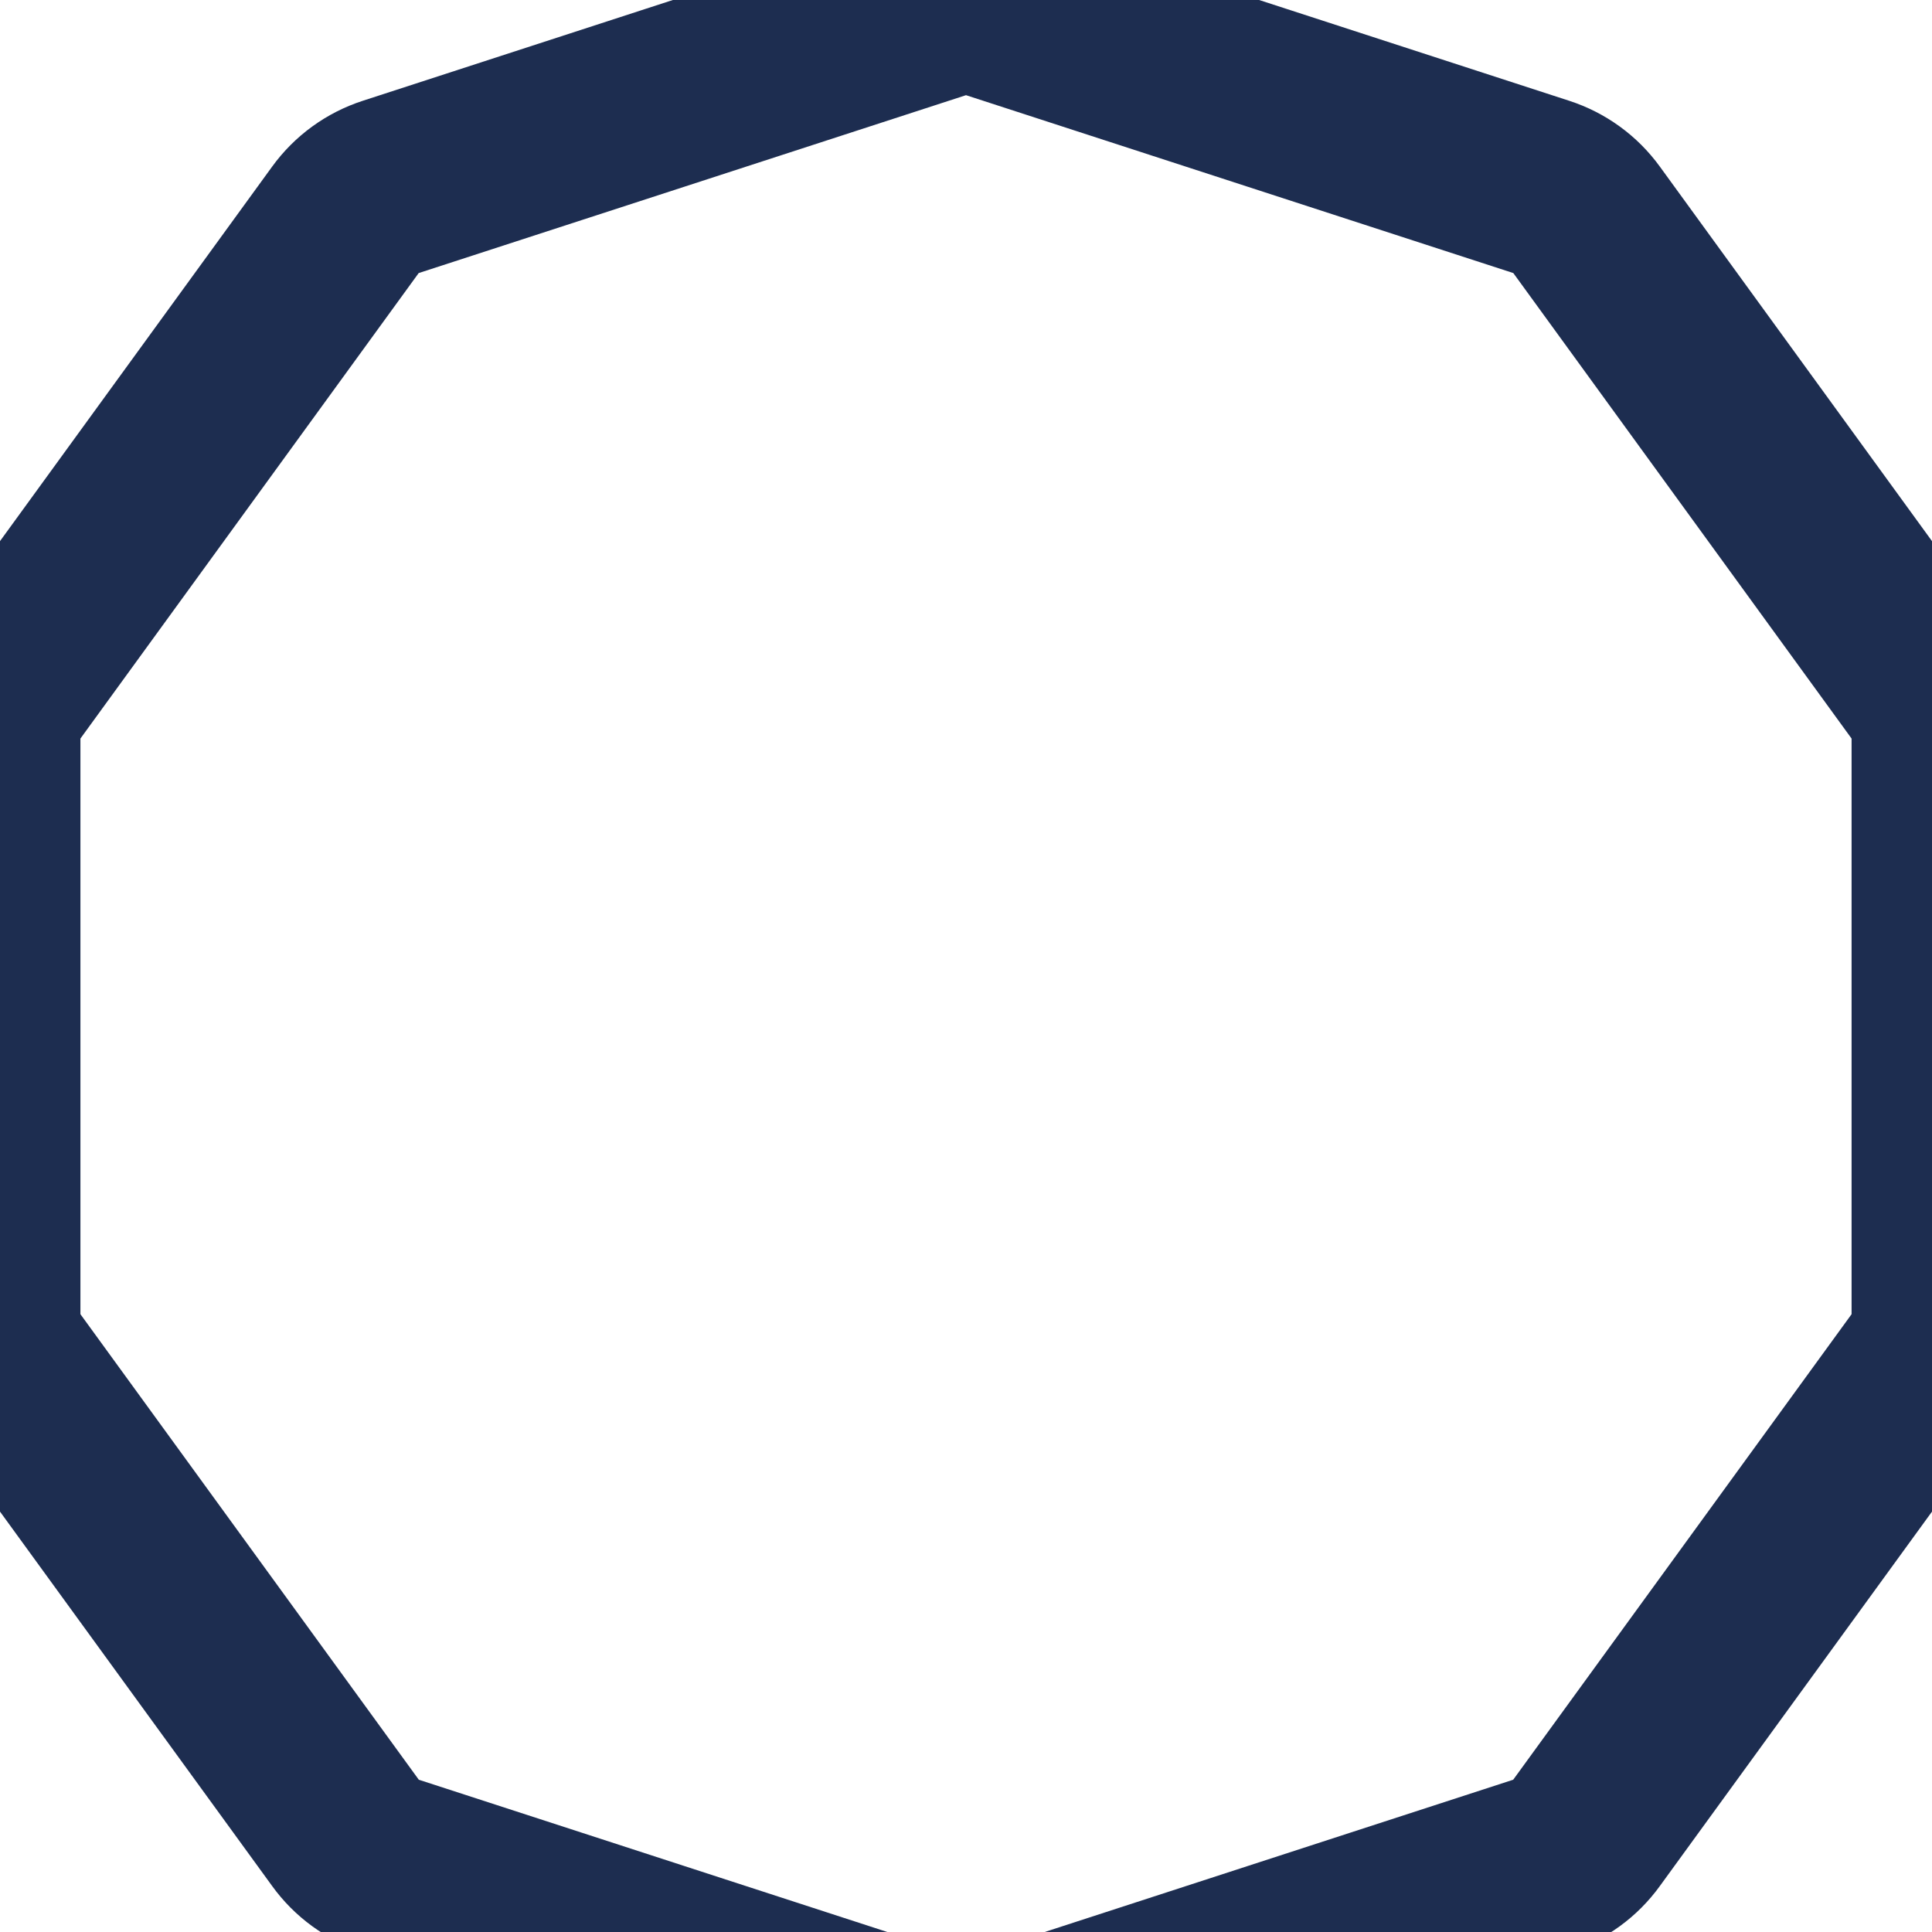  <svg width="16" height="16" viewBox="0 0 16 16" fill="none" xmlns="http://www.w3.org/2000/svg">
<g clip-path="url(#clip0_1_495)">
<path d="M7.768 0.075C7.919 0.026 8.081 0.026 8.232 0.075L12.764 1.548C12.915 1.597 13.046 1.692 13.139 1.82L15.941 5.676C16.034 5.804 16.084 5.959 16.084 6.117V10.883C16.084 11.041 16.034 11.196 15.941 11.324L13.139 15.179C13.046 15.308 12.915 15.403 12.764 15.452L8.232 16.925C8.081 16.974 7.919 16.974 7.768 16.925L3.236 15.452C3.085 15.403 2.954 15.308 2.861 15.179L0.059 11.324C-0.034 11.196 -0.084 11.041 -0.084 10.883V6.117C-0.084 5.959 -0.034 5.804 0.059 5.676L2.861 1.82C2.954 1.692 3.085 1.597 3.236 1.548L7.768 0.075Z" stroke="#1D2D50" stroke-width="1.5"/>
</g>
<defs>
<clipPath id="clip0_1_495">
<rect width="16" height="16" fill="white"/>
</clipPath>
</defs>
</svg>
